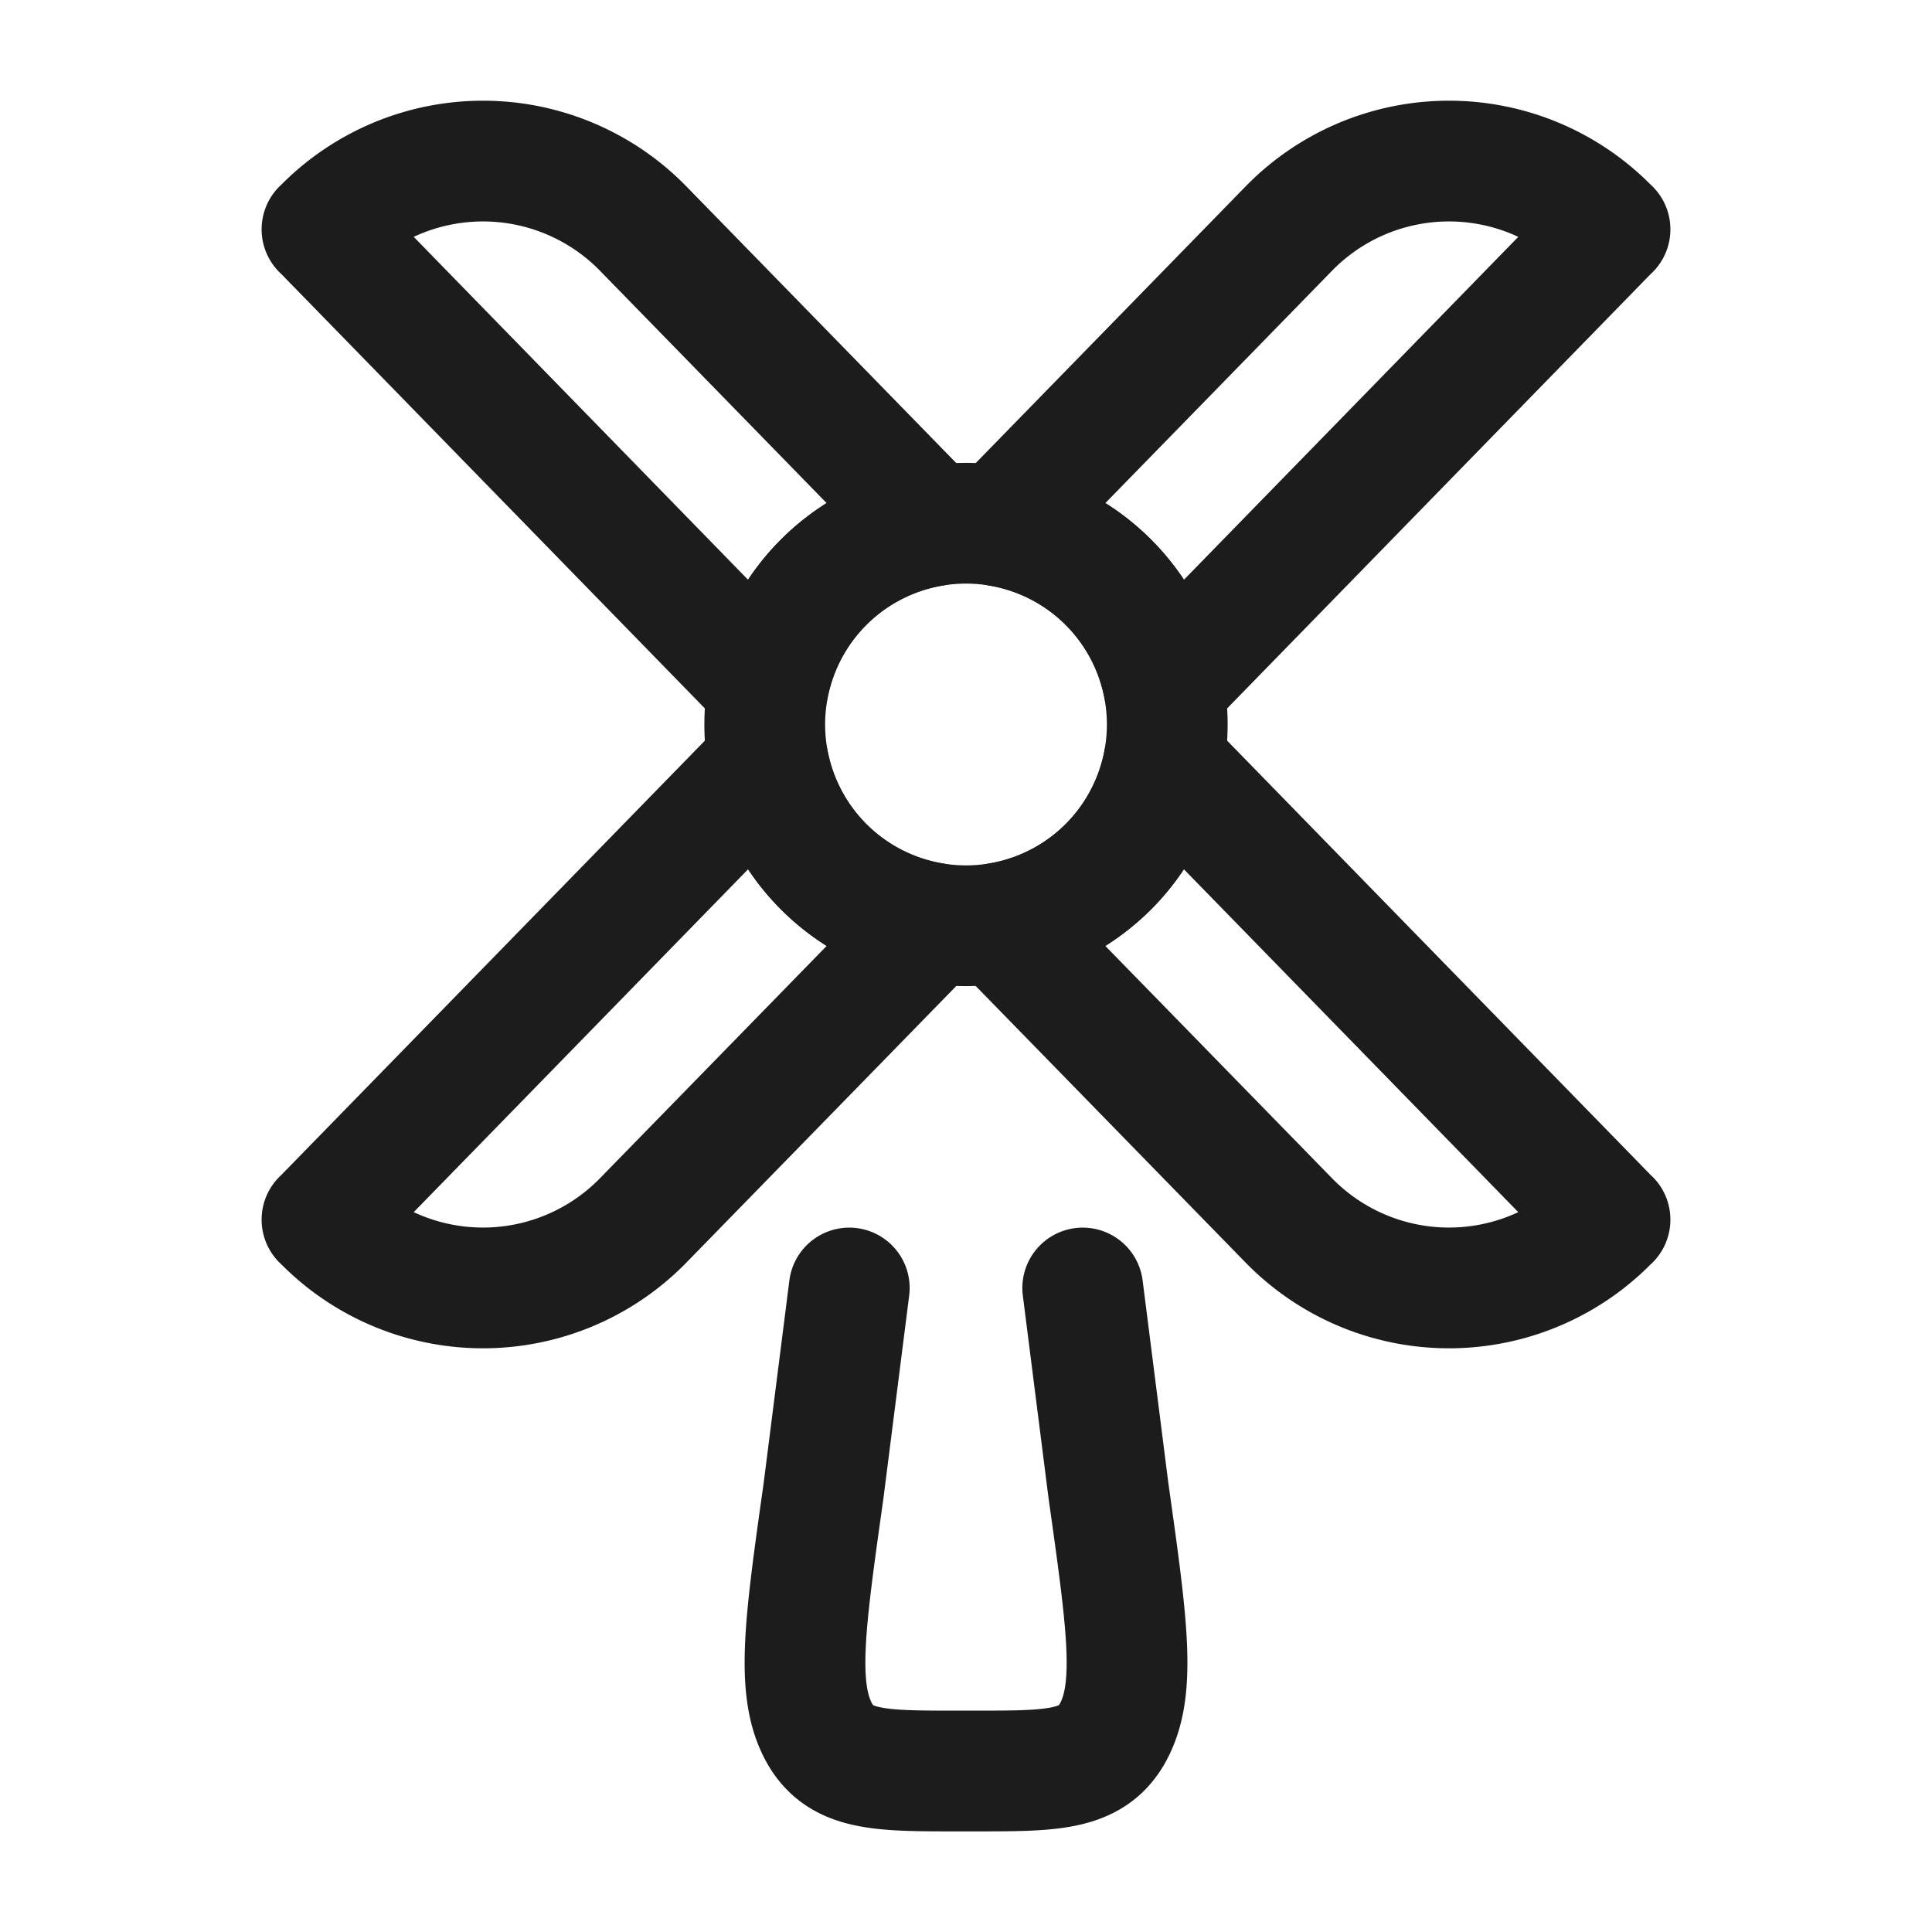 <svg xmlns="http://www.w3.org/2000/svg" width="24" height="24" fill="none" viewBox="0 0 24 24">
  <path stroke="#1B1C1B" stroke-width="1.5" d="M14.5 9a2.5 2.5 0 1 1-5 0 2.5 2.5 0 0 1 5 0Z"/>
  <path stroke="#1B1C1B" stroke-linecap="round" stroke-linejoin="round" stroke-width="1.5" d="M4 2.85a2.78 2.78 0 0 1 4 0l3.593 3.683a2.502 2.502 0 0 0-2.05 2L4 2.848Zm16 12.3a2.78 2.78 0 0 1-4 0l-3.594-3.683a2.502 2.502 0 0 0 2.05-2L20 15.152Zm0-12.3a2.78 2.78 0 0 0-4 0l-3.593 3.683a2.502 2.502 0 0 1 2.05 2L20 2.848ZM4 15.15a2.78 2.78 0 0 0 4 0l3.594-3.683a2.502 2.502 0 0 1-2.05-2L4 15.152Zm9.45.85.32 2.521c.226 1.604.34 2.406.085 2.942C13.6 22 13.107 22 12.12 22h-.24c-.987 0-1.48 0-1.735-.537-.254-.536-.141-1.338.085-2.942L10.55 16"/>
</svg>
